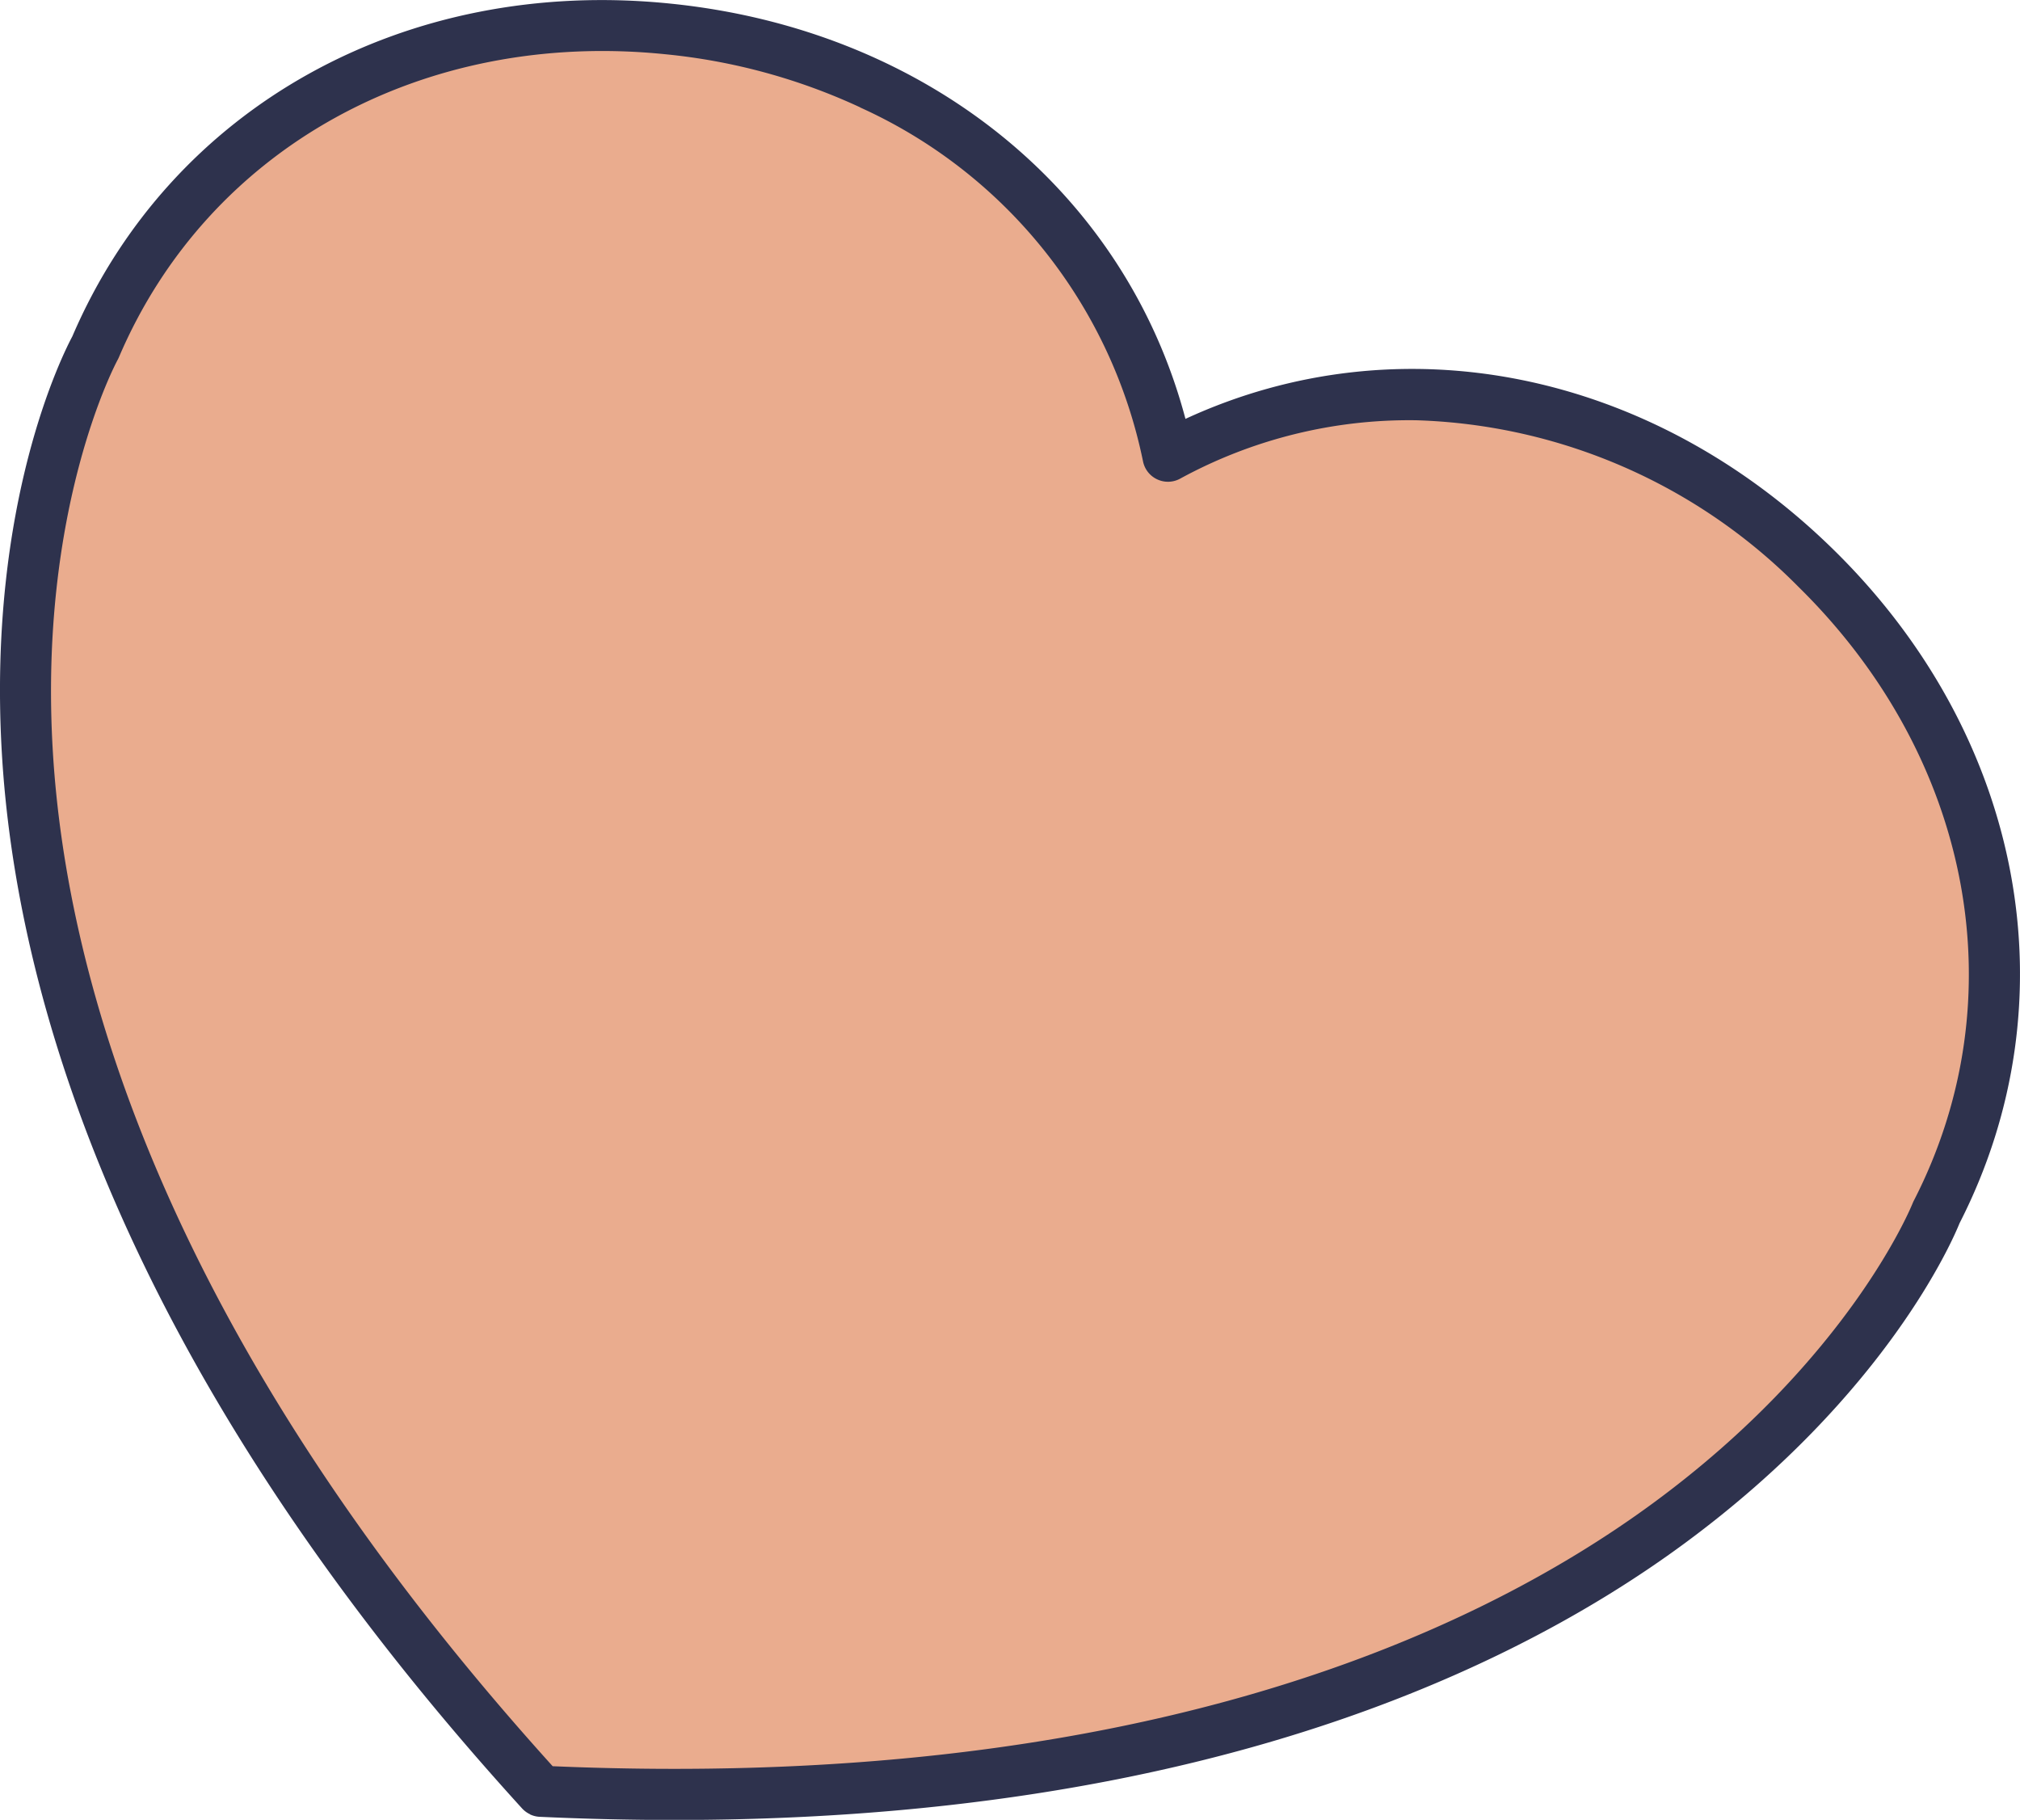 <svg id="그룹_117" data-name="그룹 117" xmlns="http://www.w3.org/2000/svg" xmlns:xlink="http://www.w3.org/1999/xlink" width="55.855" height="50.31" viewBox="0 0 55.855 50.31">
  <defs>
    <clipPath id="clip-path">
      <rect id="사각형_92" data-name="사각형 92" width="55.855" height="50.31" fill="none"/>
    </clipPath>
  </defs>
  <g id="그룹_116" data-name="그룹 116" clip-path="url(#clip-path)">
    <path id="패스_505" data-name="패스 505" d="M55.2,35.186s-6.733,17.474-38.585,16C-4.836,27.619,4.3,11.273,4.3,11.273c5.73-13.441,26.821-11.026,29.66,3,12.612-6.756,27.934,7.9,21.246,20.912" transform="translate(-1.661 -1.666)" fill="#eaac8e"/>
    <path id="패스_506" data-name="패스 506" d="M14.657,50.156a.708.708,0,0,1-.222-.163C3.214,37.667.417,27.3.048,20.765-.343,13.876,1.759,9.751,2,9.3,4.72,2.96,11.208-.651,18.54.1,25.619.82,31.112,5.286,32.779,11.58c5.916-2.732,12.865-1.354,17.939,3.635,5.247,5.159,6.606,12.454,3.466,18.6-.192.476-2.022,4.729-7.572,8.828-5.26,3.885-15.028,8.355-31.688,7.583a.7.7,0,0,1-.267-.066M23.785,2.968A16.611,16.611,0,0,0,18.4,1.5C11.68.814,5.748,4.105,3.285,9.883c-.01.023-.021.046-.033.067-.021.039-2.2,4.061-1.79,10.841.376,6.243,3.085,16.161,13.82,28.036,16,.685,25.365-3.562,30.408-7.259,5.477-4.014,7.178-8.261,7.195-8.3.009-.022.019-.046.03-.067,2.872-5.587,1.622-12.251-3.185-16.977a15.532,15.532,0,0,0-10.572-4.606,13.232,13.232,0,0,0-6.529,1.616.7.7,0,0,1-.633.017h0a.7.7,0,0,1-.391-.5,13.773,13.773,0,0,0-7.82-9.78" transform="translate(0 0)" fill="#2e324d"/>
  </g>
</svg>
